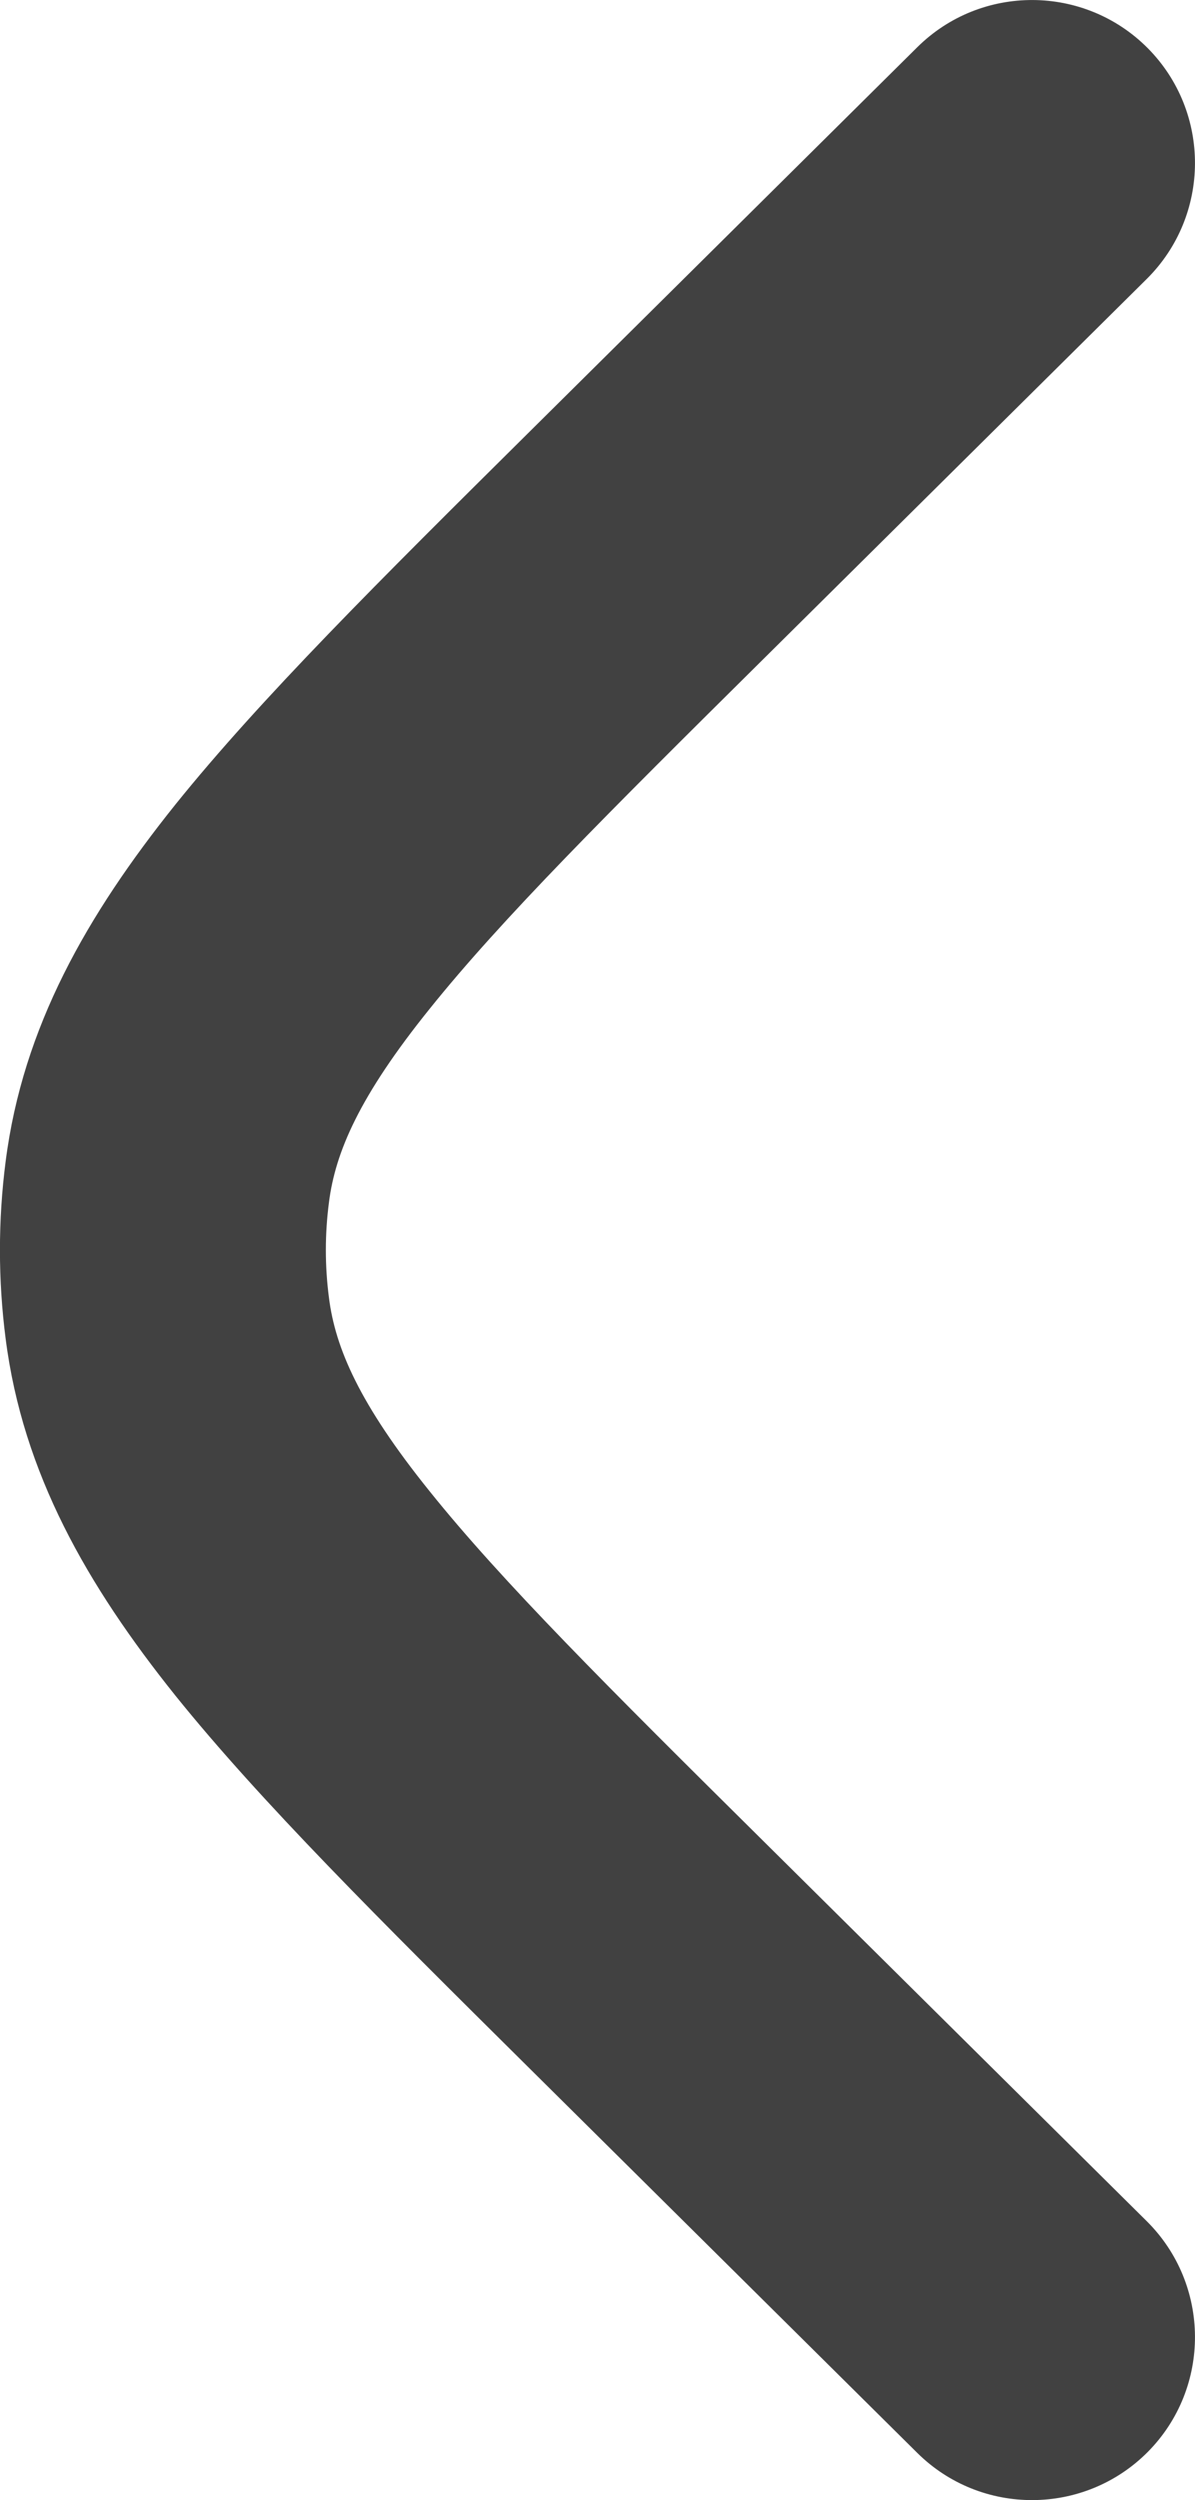 <svg width="5.5" height="11.5" viewBox="0 0 5.5 11.5" fill="none" xmlns="http://www.w3.org/2000/svg" xmlns:xlink="http://www.w3.org/1999/xlink">
	<desc>
			Created with Pixso.
	</desc>
	<defs/>
	<path id="Vector" d="M5.278 1.283C5.572 0.991 5.574 0.516 5.283 0.222C4.991 -0.072 4.516 -0.074 4.222 0.217L2.427 1.996C1.751 2.666 1.199 3.214 0.807 3.701C0.4 4.209 0.105 4.724 0.026 5.342C-0.009 5.613 -0.009 5.887 0.026 6.158C0.105 6.776 0.4 7.291 0.807 7.799C1.199 8.286 1.751 8.834 2.427 9.504L4.222 11.283C4.516 11.574 4.991 11.572 5.283 11.278C5.574 10.984 5.572 10.509 5.278 10.217L3.515 8.47C2.799 7.761 2.309 7.273 1.977 6.859C1.654 6.458 1.543 6.2 1.514 5.969C1.495 5.823 1.495 5.677 1.514 5.531C1.543 5.3 1.654 5.042 1.977 4.641C2.309 4.227 2.799 3.739 3.515 3.03L5.278 1.283Z" fill-rule="nonzero" fill="#414141"/>
</svg>
